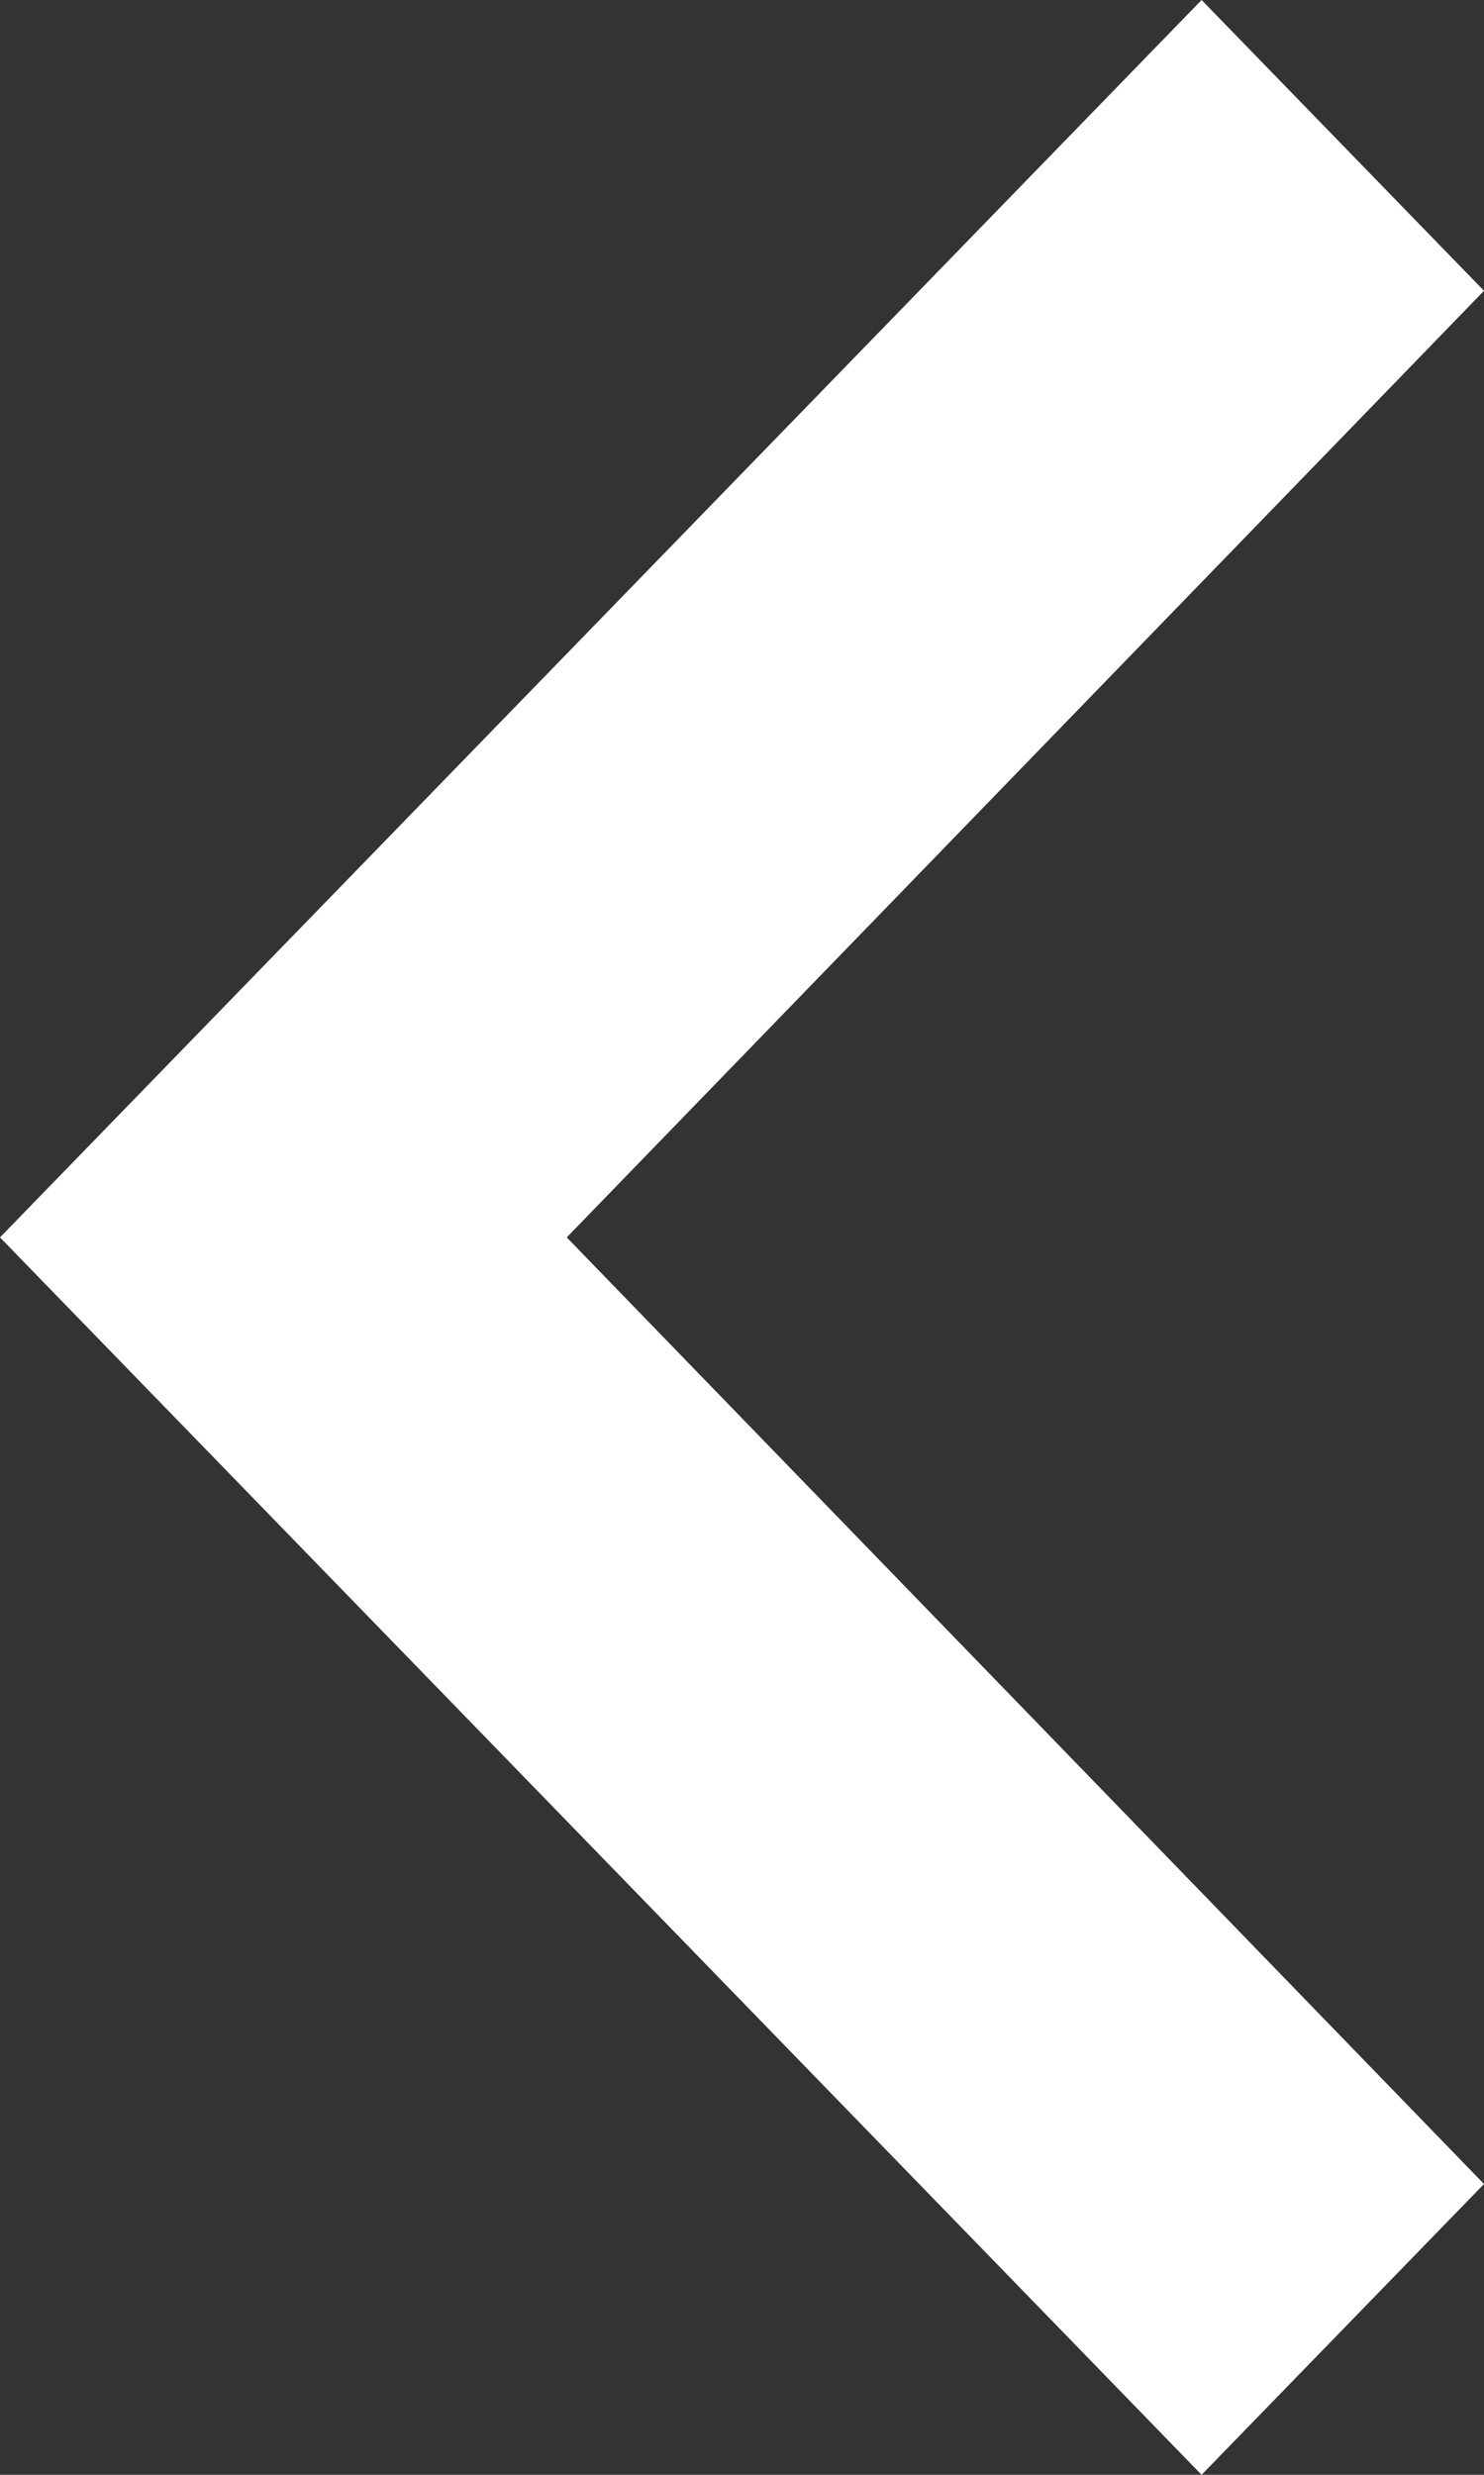 <svg width="30" height="50" viewBox="0 0 30 50" fill="none" xmlns="http://www.w3.org/2000/svg">
<rect x="0" y="0" width="30" height="50" fill="#333333" stroke="none"/>
<path d="M30 44.125L11.457 25L30 5.875L24.291 0L0 25L24.291 50L30 44.125Z" fill="white"/>
</svg>
